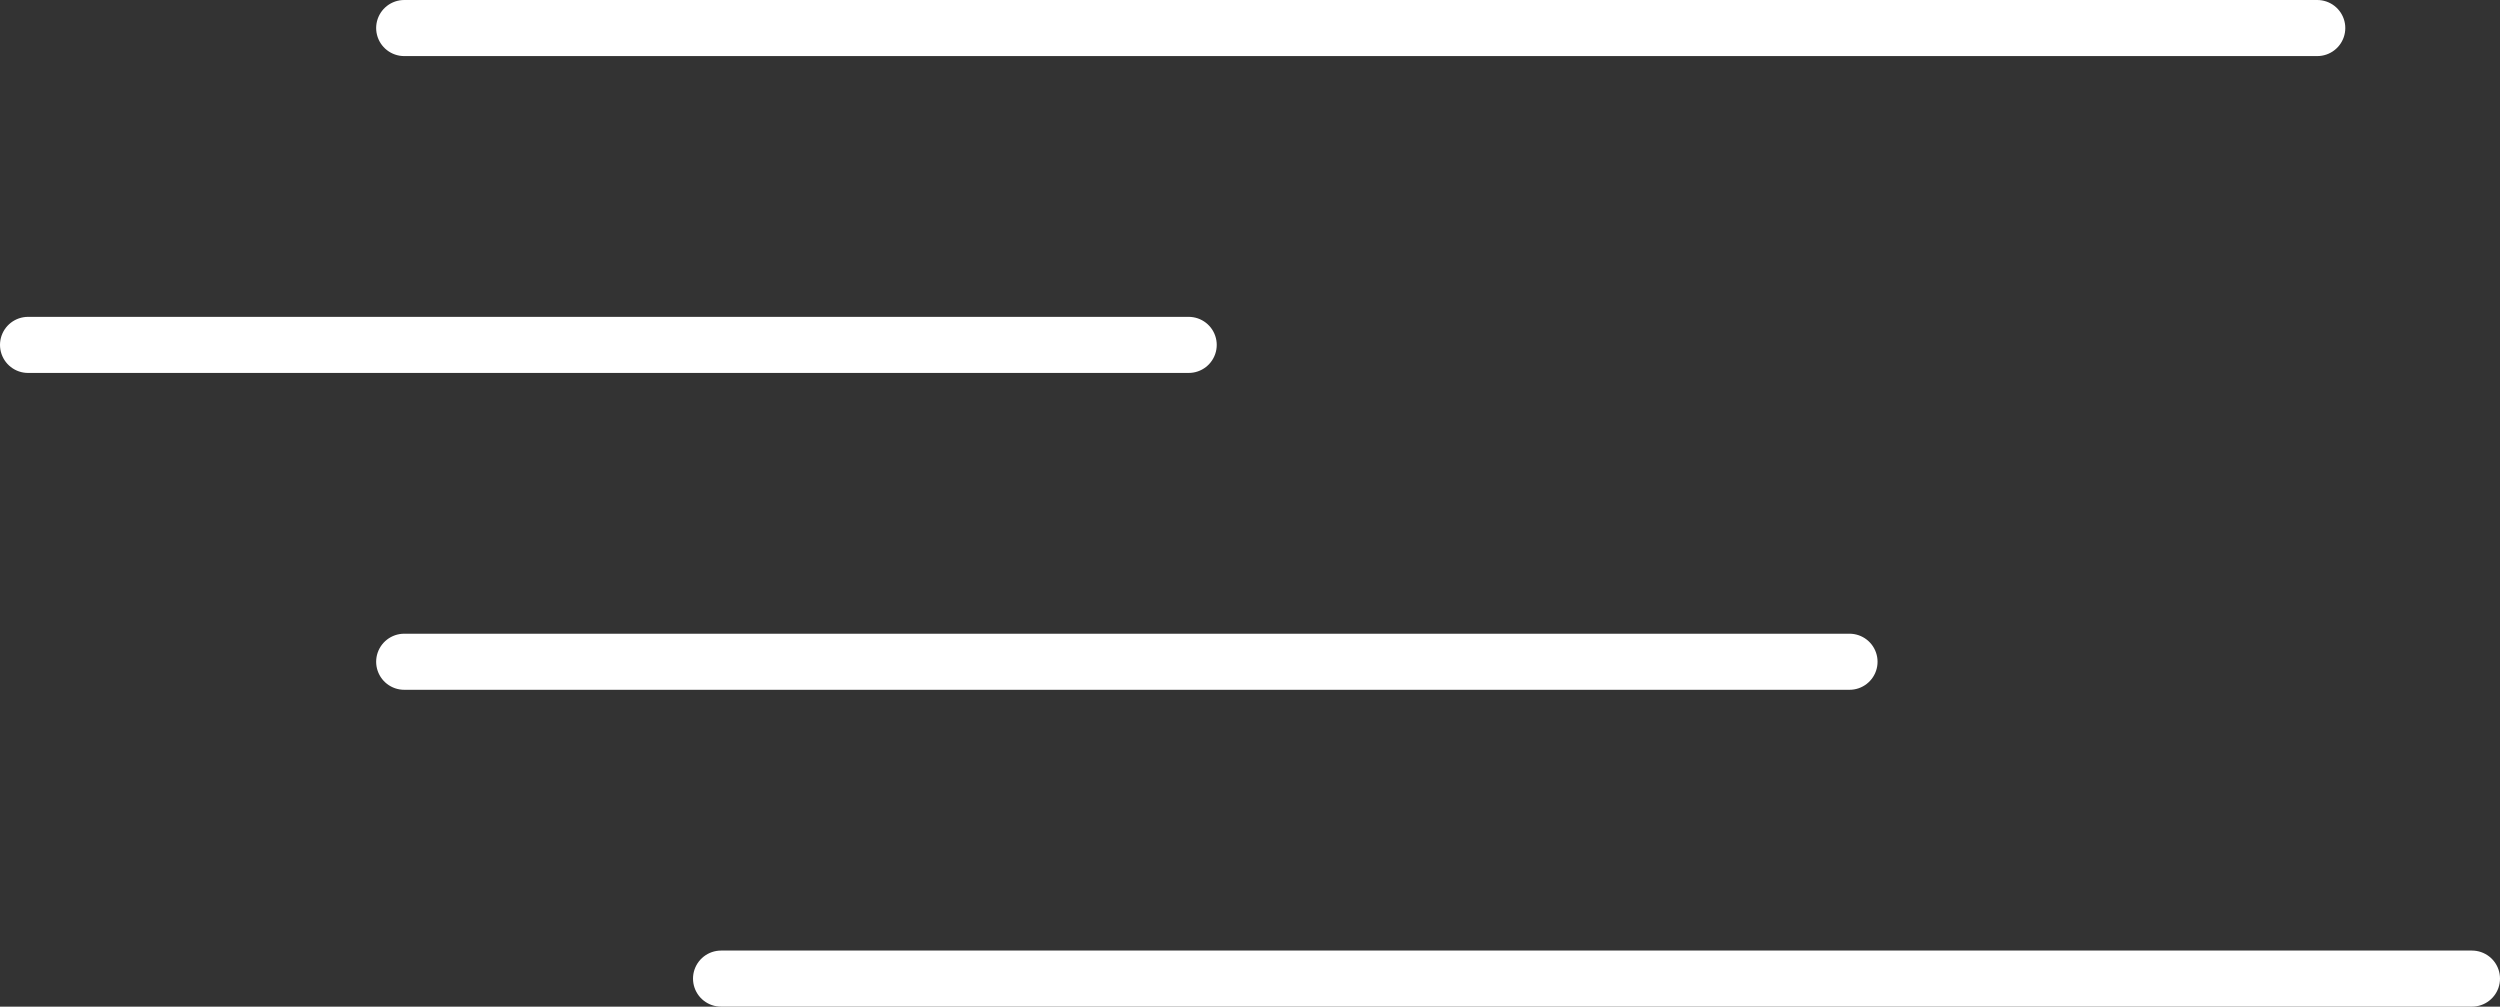 <svg id="otros" xmlns="http://www.w3.org/2000/svg" viewBox="0 0 1783.333 718.073"><rect x="0" y="0" width="1783.333" height="718.073" fill="#333333" stroke="none"/><defs><style>.cls-1{fill:none;stroke:#fff;stroke-linecap:round;stroke-miterlimit:10;stroke-width:40px;}</style></defs><g id="menubar-marshmallow-slate300"><line class="cls-1" x1="514.347" y1="698.073" x2="1763.333" y2="698.073"/><line class="cls-1" x1="288.323" y1="472.048" x2="1319.32" y2="472.048"/><line class="cls-1" x1="20" y1="246.024" x2="847.935" y2="246.024"/><line class="cls-1" x1="288.323" y1="20" x2="1652.975" y2="20"/></g></svg>